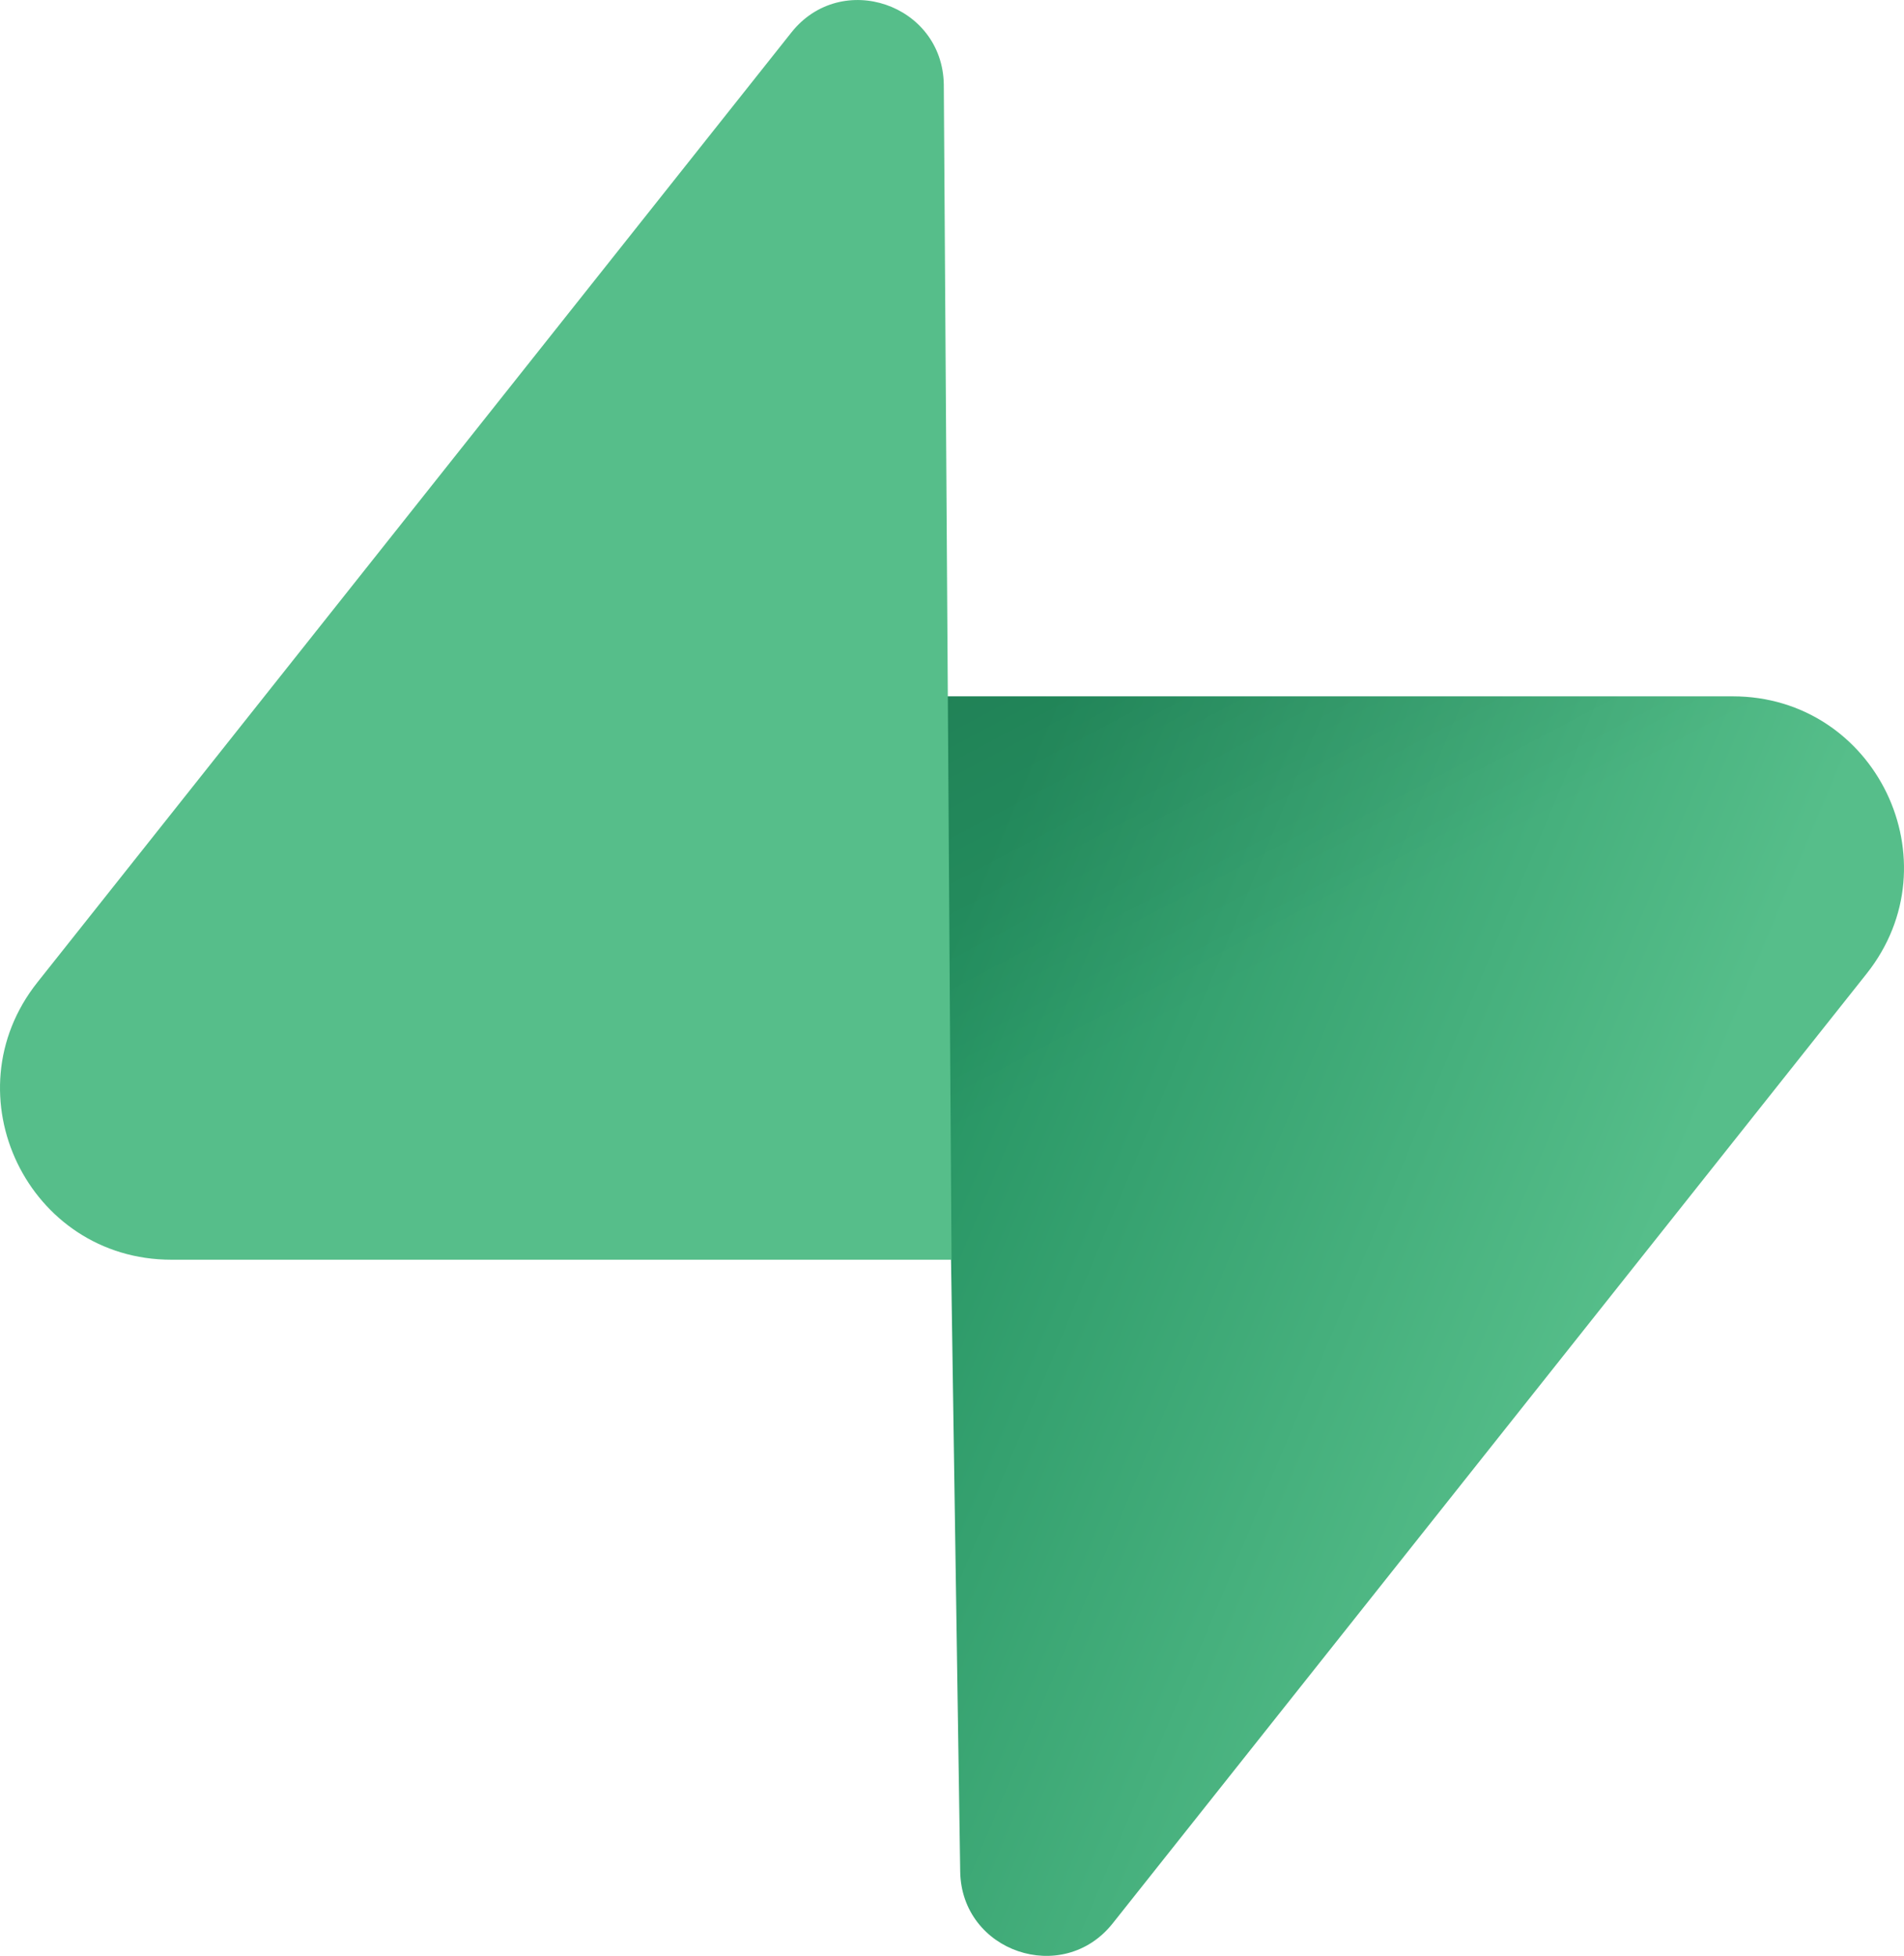 <svg id="Layer_1" data-name="Layer 1" xmlns="http://www.w3.org/2000/svg" xmlns:xlink="http://www.w3.org/1999/xlink" viewBox="0 0 492.12 505.47"><defs><style>.cls-1{fill:url(#linear-gradient);}.cls-2{fill-opacity:0.2;fill:url(#linear-gradient-2);}.cls-3{fill:#56be8a;}</style><linearGradient id="linear-gradient" x1="236.85" y1="224.44" x2="418.34" y2="148.32" gradientTransform="matrix(1, 0, 0, -1, 0, 514)" gradientUnits="userSpaceOnUse"><stop offset="0" stop-color="#259362"/><stop offset="1" stop-color="#56be8a"/></linearGradient><linearGradient id="linear-gradient-2" x1="245.55" y1="412.37" x2="328.32" y2="256.57" gradientTransform="matrix(1, 0, 0, -1, 0, 514)" gradientUnits="userSpaceOnUse"><stop offset="0" stop-color="#010101"/><stop offset="1" stop-color="#010101" stop-opacity="0"/></linearGradient></defs><path class="cls-1" d="M297.22,500.22c-12.92,16.26-39.1,7.35-39.41-13.42l-4.55-303.7H457.47c37,0,57.61,42.73,34.61,71.69Z" transform="translate(-9.63 -3.14)"/><path class="cls-2" d="M297.22,500.22c-12.92,16.26-39.1,7.35-39.41-13.42l-4.55-303.7H457.47c37,0,57.61,42.73,34.61,71.69Z" transform="translate(-9.63 -3.14)"/><path class="cls-3" d="M214.17,11.54C227.08-4.72,253.26,4.19,253.57,25l2,303.7H53.92c-37,0-57.62-42.72-34.62-71.69Z" transform="translate(-9.63 -3.14)"/></svg>